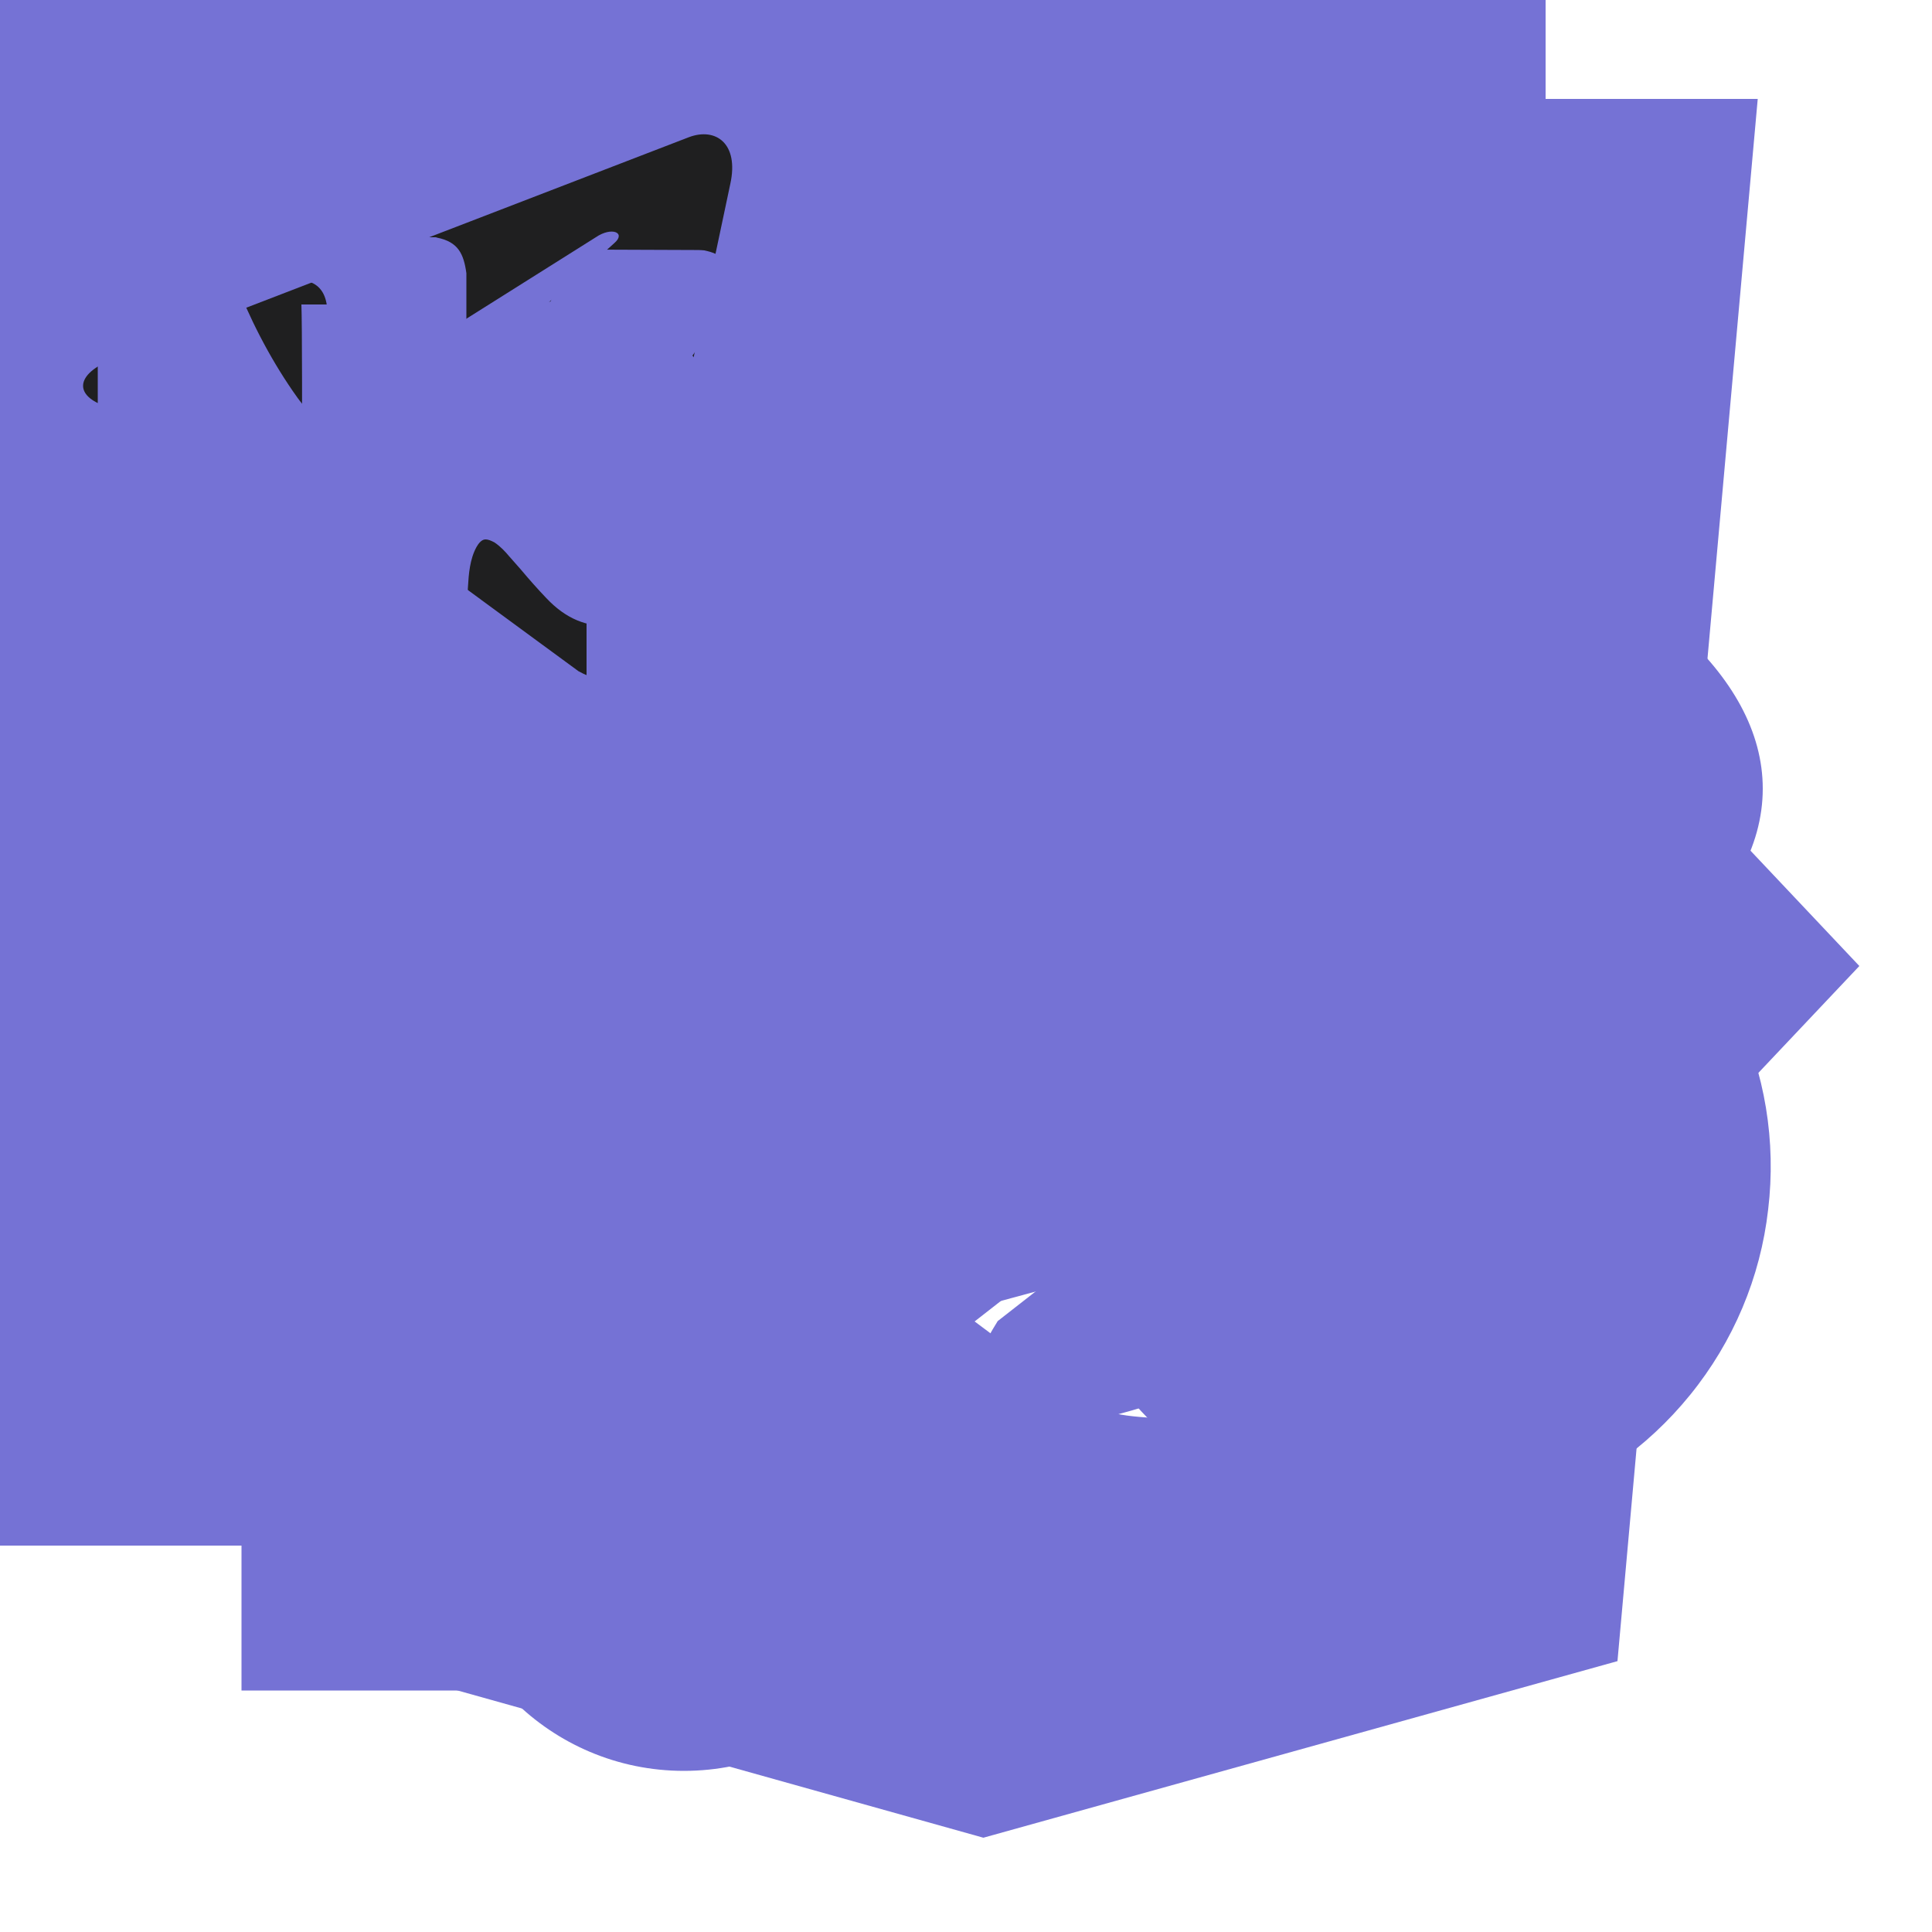 <svg width="50" height="50" viewBox="0 0 50 50" fill="none" xmlns="http://www.w3.org/2000/svg"
     xmlns:xlink="http://www.w3.org/1999/xlink">
    <g id="html">
        <path id="Vector" d="M18.31 42.06L27.26 6.68L31.43 7.87L22.48 43.31L18.31 42.06Z" fill="#7572D5"
              fill-opacity="1" fill-rule="evenodd"/>
        <path id="Vector" d="M13.5 12.68L16.56 15.92L7.99 25L16.56 34.07L13.5 37.31L1.87 25L13.5 12.68Z" fill="#7572D5"
              fill-opacity="1" fill-rule="evenodd"/>
        <path id="Vector" d="M36.49 12.68L33.43 15.92L42 25L33.43 34.07L36.49 37.31L48.12 25L36.49 12.68Z"
              fill="#7572D5" fill-opacity="1" fill-rule="evenodd"/>
    </g>
    <g id="css">
        <path id="Vector"
              d="M38.05 10.84L12.94 10.83L13.35 15.75L32.63 15.75L32.15 20.85L19.5 20.85L19.96 25.67L31.73 25.67L31.03 32.28L25.49 33.78L19.86 32.27L19.5 28.31L14.53 28.31L15.08 35.54L25.49 38.73L35.73 35.86L38.04 10.84L38.05 10.84ZM5.49 2.56L45.49 2.56L41.86 42.99L25.45 47.56L9.13 42.99L5.49 2.56Z"
              fill="#7572D5" fill-opacity="1" fill-rule="nonzero"/>
    </g>
    <g id="figma">
        <path id="Vector"
              d="M17.7 4.16C14.25 4.16 11.45 6.96 11.45 10.41C11.45 13.86 14.25 16.66 17.7 16.66L32.29 16.66C35.74 16.66 38.54 13.86 38.54 10.41C38.54 6.96 35.74 4.16 32.29 4.16L17.7 4.16Z"
              fill="#7572D5" fill-opacity="1" fill-rule="nonzero"/>
        <path id="Vector"
              d="M32.29 18.75C28.83 18.75 26.04 21.54 26.04 25C26.04 28.45 28.83 31.25 32.29 31.25C35.74 31.25 38.54 28.45 38.54 25C38.54 21.54 35.74 18.75 32.29 18.75Z"
              fill="#7572D5" fill-opacity="1" fill-rule="nonzero"/>
        <path id="Vector"
              d="M11.45 25C11.45 21.54 14.25 18.75 17.7 18.75L23.95 18.75L23.95 31.25L17.7 31.25C14.25 31.25 11.45 28.45 11.45 25Z"
              fill="#7572D5" fill-opacity="1" fill-rule="nonzero"/>
        <path id="Vector"
              d="M17.7 33.33C14.25 33.33 11.45 36.13 11.45 39.58C11.45 43.03 14.25 45.83 17.7 45.83C21.16 45.83 23.95 43.03 23.95 39.58L23.95 33.33L17.7 33.33Z"
              fill="#7572D5" fill-opacity="1" fill-rule="nonzero"/>
    </g>
    <g id="ts">
        <path id="Vector"
              d="M0 20L0 40L40 40L40 0L0 0L0 20ZM32.23 18.4C33.25 18.66 34.02 19.11 34.73 19.84C35.1 20.24 35.65 20.95 35.69 21.13C35.7 21.18 33.96 22.34 32.91 23C32.87 23.02 32.72 22.86 32.55 22.61C32.03 21.86 31.49 21.53 30.67 21.48C29.46 21.39 28.68 22.03 28.68 23.09C28.67 23.35 28.73 23.61 28.85 23.84C29.12 24.39 29.62 24.72 31.17 25.39C34.03 26.63 35.26 27.44 36.02 28.59C36.87 29.88 37.06 31.94 36.48 33.47C35.85 35.13 34.28 36.26 32.06 36.64C31.37 36.76 29.75 36.74 29.01 36.61C27.41 36.32 25.88 35.53 24.94 34.48C24.57 34.08 23.86 33.02 23.9 32.94C23.92 32.91 24.08 32.81 24.27 32.71C24.45 32.61 25.12 32.22 25.75 31.85L26.9 31.18L27.15 31.54C27.48 32.05 28.22 32.76 28.66 32.99C29.94 33.66 31.69 33.57 32.55 32.8C32.73 32.65 32.86 32.46 32.95 32.26C33.05 32.05 33.09 31.82 33.08 31.6C33.08 31.13 33.02 30.93 32.78 30.58C32.47 30.14 31.83 29.76 30.03 28.98C27.96 28.09 27.08 27.54 26.26 26.66C25.75 26.08 25.38 25.4 25.16 24.66C25.01 24.1 24.97 22.68 25.09 22.11C25.52 20.12 27.02 18.73 29.2 18.31C29.9 18.18 31.54 18.23 32.23 18.4ZM22.84 20.07L22.85 21.71L17.65 21.71L17.65 36.5L13.96 36.5L13.96 21.71L8.76 21.71L8.76 20.1C8.76 19.21 8.78 18.47 8.8 18.45C8.82 18.43 11.99 18.41 15.83 18.42L22.82 18.44L22.84 20.07Z"
              fill="#7572D5" fill-opacity="1" fill-rule="nonzero"/>
    </g>
    <g id="styledComp">
        <path d="M37.25 6.25L36.98 7.64C36.57 10.3 36.72 11.06 37.86 12.04L38.97 12.95L37.82 18.03C37.14 21.05 36.3 23.59 35.77 24.43C35.31 25.15 34.77 26.21 34.66 26.77C34.47 27.45 33.82 28.14 32.83 28.74C31.95 29.24 30.23 30.56 29.02 31.62C28.04 32.49 27.37 33.03 27.01 33.26L25.82 34.19C25.44 34.8 25.22 35.29 25.14 35.66C25.05 36.05 25.1 36.3 25.22 36.49C25.34 36.66 25.55 36.79 25.83 36.87C26.16 36.95 26.5 36.97 26.85 36.95C27.62 36.9 28.38 36.76 29.12 36.55C29.38 36.48 29.57 36.42 29.75 36.36C30.01 36.03 30.63 35.42 31.72 34.35C34.62 31.51 35.73 29.96 34.58 30.38C34.16 30.53 34.35 30.15 35.08 29.39C36.61 27.91 37.48 25.68 39.31 18.67C40.76 13.14 40.76 13.06 41.83 13.06C42.33 13.06 43.75 13.15 43.75 13.15L43.75 6.25L40.49 6.25L37.25 6.25ZM24.42 18.08C23.36 18.07 21.1 19.66 14.33 25.16C14.03 25.85 14.01 26.32 14.14 26.63C14.23 26.84 14.39 26.99 14.61 27.1C14.82 27.2 15.1 27.27 15.41 27.29C16.03 27.35 16.76 27.25 17.35 27.14L17.74 27.05C17.88 26.87 18.06 26.72 18.26 26.62C18.68 26.39 20.43 24.81 22.19 23.1C25.28 19.99 26 18.59 24.74 18.14C24.64 18.1 24.53 18.08 24.42 18.08ZM32.33 20.23C31.4 20.26 29.74 21.33 26.88 23.59C25.44 24.75 24.54 25.37 24.05 25.5L22.16 26.98C21.45 28.27 21.35 29.07 21.53 29.51C21.58 29.62 21.65 29.72 21.73 29.8C21.82 29.88 21.92 29.95 22.03 29.99C22.31 30.1 22.6 30.15 22.9 30.15C23.6 30.14 24.31 30.04 24.99 29.85C25.34 29.75 25.69 29.64 26.03 29.52L26.14 29.47L26.33 29.37C26.69 28.91 27.52 28.04 28.56 27.04C31.84 23.9 33.51 21.66 33.17 20.83C33.02 20.42 32.75 20.22 32.33 20.23ZM23.59 24.1C23.33 24.13 22.73 24.59 21.65 25.52C20.1 26.89 18.4 27.68 17.81 27.33C17.67 27.36 17.54 27.39 17.4 27.41C16.8 27.53 16.06 27.63 15.39 27.58C15.07 27.56 14.77 27.48 14.48 27.35C14.21 27.23 13.99 27.01 13.87 26.74C13.74 26.42 13.74 26.02 13.89 25.51L11.55 27.42L6.25 31.77L6.25 38.84L23.62 25.25C23.62 25.1 23.64 24.95 23.68 24.81C23.81 24.33 23.8 24.08 23.59 24.1L23.59 24.1ZM31.07 26.39C30.81 26.39 30.37 26.76 29.66 27.5C28.71 28.51 27.21 29.49 26.41 29.69L26.29 29.76C26.16 29.81 26.02 29.86 25.89 29.91C25.67 29.98 25.39 30.06 25.07 30.15C24.42 30.33 23.61 30.49 22.89 30.47C22.55 30.47 22.22 30.4 21.9 30.27C21.6 30.15 21.37 29.92 21.24 29.63C21.03 29.13 21.11 28.44 21.57 27.44L6.25 39.43L6.25 43.75L12.98 43.75L27.26 32.61C27.63 32.2 28.19 31.64 28.94 30.94C30.96 29.08 31.42 28.44 31.42 27.49C31.42 26.76 31.33 26.38 31.07 26.38L31.07 26.39ZM34.47 33.37L33.25 34.58C32.56 35.22 31.34 36.02 30.5 36.36L30.34 36.43L30.33 36.45L30.29 36.48C30.26 36.51 30.24 36.51 30.22 36.52C29.89 36.65 29.55 36.76 29.2 36.85C28.44 37.08 27.65 37.21 26.86 37.27C26.48 37.29 26.11 37.26 25.74 37.17C25.43 37.1 25.15 36.92 24.96 36.65C24.78 36.39 24.73 36.03 24.83 35.6C24.91 35.29 25.02 34.99 25.17 34.7L13.65 43.75L28.98 43.75L30.81 41.66C33.32 38.75 34.47 36.66 34.47 34.88L34.47 33.37Z"
              fill="#7572D5" fill-opacity="1" fill-rule="nonzero"/>
    </g>
    <g id="react">
        <path id="Vector"
              d="M45.62 20.41C45.62 17.49 42.5 14.78 37.29 12.91L36.35 12.6L36.35 12.18C37.5 6.45 36.66 2.18 34.06 0.62C31.45 -0.95 27.6 0.51 23.43 4.16L22.81 4.78L22.6 4.57L22.39 4.57C18.12 0.62 13.95 -0.74 11.35 0.72C8.75 2.18 8.02 6.24 9.06 11.55C9.17 11.89 9.24 12.24 9.27 12.6L8.12 13.01C3.02 14.78 0 17.49 0 20.41C0 23.32 3.33 26.24 8.54 28.12L9.27 28.32C9.14 28.69 9.07 29.08 9.06 29.47C8.02 34.68 8.95 38.64 11.35 40.1C13.75 41.55 18.12 40.2 22.29 36.55L22.91 36.03L23.75 36.87C26.66 39.37 29.58 40.72 31.87 40.72C32.68 40.74 33.47 40.52 34.16 40.1C36.77 38.64 37.7 34.37 36.56 28.95L36.56 28.74C36.51 28.57 36.48 28.4 36.45 28.22L36.77 28.22C42.29 26.24 45.62 23.43 45.62 20.41ZM42.6 20.41C42.6 21.66 40.31 23.85 35.83 25.3L35.62 25.3C35.07 23.63 34.41 21.99 33.64 20.41C34.37 18.74 35 17.07 35.52 15.51L36.35 15.72C40.52 17.18 42.6 19.16 42.6 20.41ZM25.72 34.57L24.89 33.95C26.08 32.63 27.2 31.24 28.22 29.78L33.54 28.95C33.64 29.16 33.64 29.37 33.75 29.47C34.12 31.36 34.19 33.29 33.95 35.2C33.81 36.11 33.37 36.95 32.7 37.6C31.66 38.22 28.85 37.39 25.72 34.57ZM24.37 29.99L22.91 31.87L21.25 29.99L24.37 29.99ZM10.1 15.41C10.62 17.13 11.28 18.8 12.08 20.41C11.28 22.05 10.62 23.76 10.1 25.51L9.47 25.3C7.65 24.73 5.95 23.81 4.47 22.6C4.09 22.35 3.76 22.03 3.51 21.66C3.26 21.28 3.09 20.85 3.02 20.41C3.02 19.16 5.1 17.18 9.06 15.82L10.1 15.41ZM21.25 10.82L22.81 9.05L24.37 10.82L21.25 10.82ZM32.7 3.22C33.85 3.85 34.47 6.97 33.54 11.55C33.54 11.61 33.53 11.67 33.52 11.72C33.5 11.77 33.47 11.82 33.43 11.87L28.22 11.03C27.2 9.58 26.08 8.19 24.89 6.87L25.52 6.35C28.85 3.43 31.56 2.6 32.7 3.22ZM15.31 14.26L14.47 15.62L13.75 16.97C13.43 16.24 13.22 15.51 12.91 14.68L15.31 14.26ZM12.91 26.14C13.22 25.41 13.43 24.68 13.75 23.85L14.47 25.2L15.31 26.55L12.91 26.14ZM30.31 20.41C29.78 21.55 29.19 22.66 28.54 23.74C27.91 24.89 27.18 25.93 26.56 26.97L19.06 26.97C18.33 25.82 17.6 24.78 17.08 23.74C16.42 22.67 15.83 21.55 15.31 20.41C15.81 19.25 16.4 18.14 17.08 17.07C17.68 16 18.34 14.95 19.06 13.95C21.55 13.74 24.06 13.74 26.56 13.95C27.29 14.99 27.91 16.03 28.54 17.07C29.21 18.14 29.8 19.25 30.31 20.41ZM31.14 15.62L30.31 14.26L32.7 14.78C32.47 15.53 32.19 16.26 31.87 16.97L31.14 15.62ZM30.31 26.55L31.14 25.2L31.87 23.74L32.81 26.14L30.31 26.55ZM20.62 6.76L20.72 6.76L17.39 10.93L12.18 11.76C12.08 11.45 12.08 11.24 11.97 10.93C11.14 6.66 11.77 3.74 12.81 3.22C13.08 3.04 13.42 2.96 13.75 3.01C15.2 3.01 17.7 4.05 20.52 6.55L20.62 6.76ZM11.97 29.99C11.99 29.67 12.06 29.35 12.18 29.05L17.5 29.78C18.5 31.26 19.61 32.65 20.83 33.95L20.62 34.16L20.41 34.37C18.99 35.68 17.33 36.71 15.52 37.39C15.12 37.6 14.68 37.72 14.24 37.76C13.79 37.79 13.34 37.74 12.91 37.6C11.77 36.97 11.14 34.16 11.97 29.99Z"
              fill="#7572D5" fill-opacity="1" fill-rule="nonzero"/>
        <path id="Vector"
              d="M22.81 15.82C21.9 15.8 21 16.06 20.23 16.55C19.47 17.04 18.86 17.75 18.5 18.58C18.14 19.42 18.03 20.34 18.2 21.24C18.36 22.13 18.79 22.96 19.43 23.61C20.06 24.26 20.88 24.71 21.77 24.89C22.66 25.08 23.59 25 24.43 24.65C25.28 24.31 26 23.72 26.51 22.97C27.01 22.21 27.29 21.32 27.29 20.41C27.29 19.21 26.82 18.06 25.98 17.2C25.14 16.35 24 15.85 22.81 15.82Z"
              fill="#7572D5" fill-opacity="1" fill-rule="nonzero"/>
    </g>
    <g id="quote">
        <path d="M13.54 20.83C13.07 20.83 12.63 20.9 12.18 20.96C12.33 20.48 12.47 19.99 12.71 19.55C12.95 18.91 13.32 18.35 13.69 17.79C14 17.18 14.54 16.77 14.94 16.25C15.36 15.75 15.93 15.41 16.38 14.99C16.83 14.56 17.41 14.34 17.87 14.03C18.35 13.75 18.77 13.45 19.22 13.3L20.35 12.84L21.33 12.43L20.32 8.39L19.08 8.69C18.68 8.79 18.2 8.91 17.65 9.05C17.08 9.15 16.48 9.44 15.81 9.7C15.15 9.99 14.38 10.19 13.67 10.67C12.95 11.12 12.12 11.5 11.39 12.11C10.69 12.74 9.83 13.28 9.21 14.08C8.52 14.82 7.84 15.61 7.31 16.5C6.7 17.35 6.29 18.28 5.85 19.21C5.45 20.13 5.13 21.07 4.87 21.99C4.38 23.83 4.16 25.57 4.07 27.07C4 28.56 4.05 29.81 4.13 30.71C4.16 31.13 4.22 31.54 4.26 31.83L4.32 32.18L4.37 32.17C4.74 33.9 5.59 35.49 6.83 36.75C8.07 38.02 9.64 38.91 11.36 39.32C13.08 39.73 14.88 39.65 16.56 39.08C18.23 38.51 19.71 37.47 20.83 36.1C21.94 34.72 22.64 33.06 22.85 31.3C23.06 29.54 22.76 27.76 22 26.16C21.23 24.57 20.04 23.22 18.54 22.27C17.04 21.33 15.31 20.83 13.54 20.83ZM36.45 20.83C35.99 20.83 35.54 20.9 35.1 20.96C35.24 20.48 35.39 19.99 35.63 19.55C35.87 18.91 36.24 18.35 36.61 17.79C36.91 17.18 37.46 16.77 37.86 16.25C38.28 15.75 38.85 15.41 39.3 14.99C39.74 14.56 40.32 14.34 40.79 14.03C41.27 13.75 41.69 13.45 42.14 13.3L43.26 12.84L44.25 12.43L43.24 8.39L42 8.69C41.6 8.79 41.11 8.91 40.56 9.05C40 9.15 39.4 9.44 38.72 9.7C38.06 9.99 37.3 10.19 36.58 10.67C35.87 11.12 35.04 11.5 34.31 12.11C33.6 12.74 32.75 13.28 32.12 14.08C31.43 14.82 30.76 15.61 30.23 16.5C29.62 17.35 29.2 18.28 28.77 19.21C28.37 20.13 28.05 21.07 27.79 21.99C27.3 23.83 27.08 25.57 26.99 27.07C26.92 28.56 26.96 29.81 27.05 30.71C27.08 31.13 27.14 31.54 27.18 31.83L27.23 32.18L27.29 32.17C27.66 33.9 28.51 35.49 29.75 36.75C30.98 38.02 32.55 38.91 34.28 39.32C36 39.73 37.8 39.65 39.48 39.08C41.15 38.51 42.63 37.47 43.74 36.1C44.86 34.72 45.56 33.06 45.76 31.3C45.97 29.54 45.68 27.76 44.91 26.16C44.15 24.57 42.95 23.22 41.45 22.27C39.96 21.33 38.22 20.83 36.45 20.83Z" fill="#7572D5" fill-opacity="1" fill-rule="nonzero"/>
    </g>


    <g id="inst">
        <path d="M15.65 2.1L5.34 2.1C3.55 2.1 2.09 3.55 2.09 5.34L2.09 8.77L2.09 15.65C2.09 17.44 3.55 18.9 5.34 18.9L15.65 18.9C17.44 18.9 18.9 17.44 18.9 15.65L18.9 8.77L18.9 5.34C18.89 3.55 17.43 2.1 15.65 2.1ZM16.58 4.03L16.95 4.03L16.95 4.4L16.95 6.88L14.11 6.88L14.1 4.04L16.58 4.03ZM8.09 8.77C8.63 8.03 9.5 7.53 10.49 7.53C11.47 7.53 12.35 8.02 12.88 8.77C13.24 9.25 13.44 9.85 13.44 10.49C13.44 12.12 12.12 13.45 10.48 13.45C8.85 13.45 7.54 12.12 7.54 10.49C7.54 9.85 7.75 9.25 8.09 8.77ZM17.25 15.64C17.25 16.53 16.53 17.25 15.65 17.25L5.34 17.25C4.46 17.25 3.74 16.53 3.74 15.64L3.74 8.77L6.24 8.77C6.03 9.3 5.9 9.88 5.9 10.49C5.9 13.02 7.96 15.08 10.5 15.08C13.03 15.08 15.09 13.02 15.09 10.49C15.09 9.88 14.96 9.3 14.75 8.77L17.25 8.77L17.25 15.64Z" fill="#7572D5" fill-opacity="1" fill-rule="nonzero"/>
    </g>
    <g id="telega">
        <path d="M18.9 4.76L16.37 16.72C16.17 17.56 15.68 17.77 14.97 17.37L11.1 14.53L9.24 16.32C9.03 16.53 8.86 16.7 8.46 16.7L8.74 12.76L15.9 6.29C16.21 6.02 15.83 5.86 15.42 6.14L6.57 11.71L2.76 10.52C1.93 10.26 1.91 9.69 2.93 9.29L17.83 3.55C18.52 3.29 19.13 3.71 18.9 4.76Z" fill="#1F1F20" fill-opacity="1" fill-rule="nonzero"/>
    </g>
    <g id="wk">
        <path d="M18.16 13.99C17.8 13.53 17.38 13.13 16.98 12.73C16.84 12.59 16.69 12.45 16.55 12.3C16.14 11.89 16.12 11.73 16.45 11.26C16.67 10.94 16.91 10.61 17.14 10.3C17.35 10.01 17.56 9.72 17.77 9.42L17.81 9.36C18.21 8.8 18.61 8.21 18.83 7.5C18.89 7.32 18.95 7.04 18.81 6.82C18.68 6.59 18.41 6.52 18.23 6.48C18.14 6.47 18.05 6.47 17.96 6.47L15.38 6.46L15.35 6.46C14.96 6.46 14.7 6.65 14.55 7.05C14.41 7.42 14.25 7.82 14.07 8.2C13.71 8.96 13.25 9.83 12.59 10.56L12.56 10.59C12.48 10.67 12.4 10.77 12.33 10.77C12.32 10.77 12.31 10.77 12.3 10.77C12.16 10.71 12.07 10.37 12.07 10.21C12.07 10.21 12.07 10.2 12.07 10.2L12.07 7.11C12.07 7.09 12.07 7.08 12.07 7.07C12 6.57 11.86 6.26 11.31 6.15C11.29 6.14 11.28 6.14 11.26 6.14L8.58 6.14C8.14 6.14 7.9 6.32 7.67 6.6C7.61 6.67 7.48 6.83 7.54 7.01C7.61 7.2 7.82 7.24 7.88 7.26C8.22 7.32 8.41 7.54 8.46 7.91C8.56 8.56 8.57 9.25 8.5 10.08C8.48 10.31 8.44 10.49 8.38 10.65C8.37 10.68 8.31 10.8 8.26 10.8C8.24 10.8 8.2 10.79 8.11 10.73C7.9 10.58 7.75 10.37 7.57 10.11C6.96 9.22 6.46 8.25 6.02 7.12C5.85 6.71 5.55 6.48 5.16 6.47C4.73 6.47 4.34 6.46 3.97 6.46C3.56 6.46 3.19 6.47 2.82 6.47C2.51 6.48 2.29 6.58 2.18 6.76C2.06 6.95 2.07 7.2 2.2 7.49C3.23 9.88 4.17 11.61 5.24 13.11C5.99 14.16 6.74 14.89 7.6 15.4C8.51 15.94 9.53 16.2 10.72 16.2C10.85 16.2 10.99 16.2 11.13 16.19C11.82 16.16 12.08 15.9 12.11 15.2C12.13 14.85 12.16 14.47 12.33 14.16C12.44 13.96 12.54 13.96 12.57 13.96C12.63 13.96 12.71 13.99 12.8 14.04C12.95 14.14 13.08 14.28 13.18 14.4C13.28 14.51 13.38 14.63 13.48 14.74C13.69 14.99 13.91 15.24 14.14 15.48C14.64 16.01 15.19 16.24 15.83 16.19L18.2 16.19C18.2 16.19 18.21 16.19 18.21 16.19C18.45 16.18 18.65 16.04 18.77 15.82C18.92 15.55 18.92 15.2 18.77 14.89C18.59 14.54 18.36 14.24 18.16 13.99Z" fill="#7572D5" fill-opacity="1" fill-rule="nonzero"/>
    </g>
    <g id="lincDin">
        <path d="M2.53 7.88L5.8 7.88L5.8 18.36L2.53 18.36L2.53 7.88Z" fill="#7572D5" fill-opacity="1" fill-rule="evenodd"/>
        <path d="M4.1 2.93C2.89 2.93 2.09 3.72 2.09 4.75C2.09 5.77 2.86 6.57 4.05 6.57L4.08 6.57C5.31 6.57 6.08 5.76 6.07 4.75C6.04 3.72 5.3 2.93 4.1 2.93Z" fill="#7572D5" fill-opacity="1" fill-rule="nonzero"/>
        <path d="M14.74 7.78C12.87 7.78 11.69 8.81 11.48 9.53L11.48 7.88L7.8 7.88C7.84 8.75 7.8 18.36 7.8 18.36L11.48 18.36L11.48 12.7C11.48 12.37 11.46 12.06 11.55 11.84C11.8 11.21 12.35 10.55 13.33 10.55C14.6 10.55 15.18 11.52 15.18 12.94L15.18 18.36L18.9 18.36L18.9 12.53C18.9 9.29 17.07 7.78 14.74 7.78Z" fill="#7572D5" fill-opacity="1" fill-rule="nonzero"/>
    </g>


</svg>

